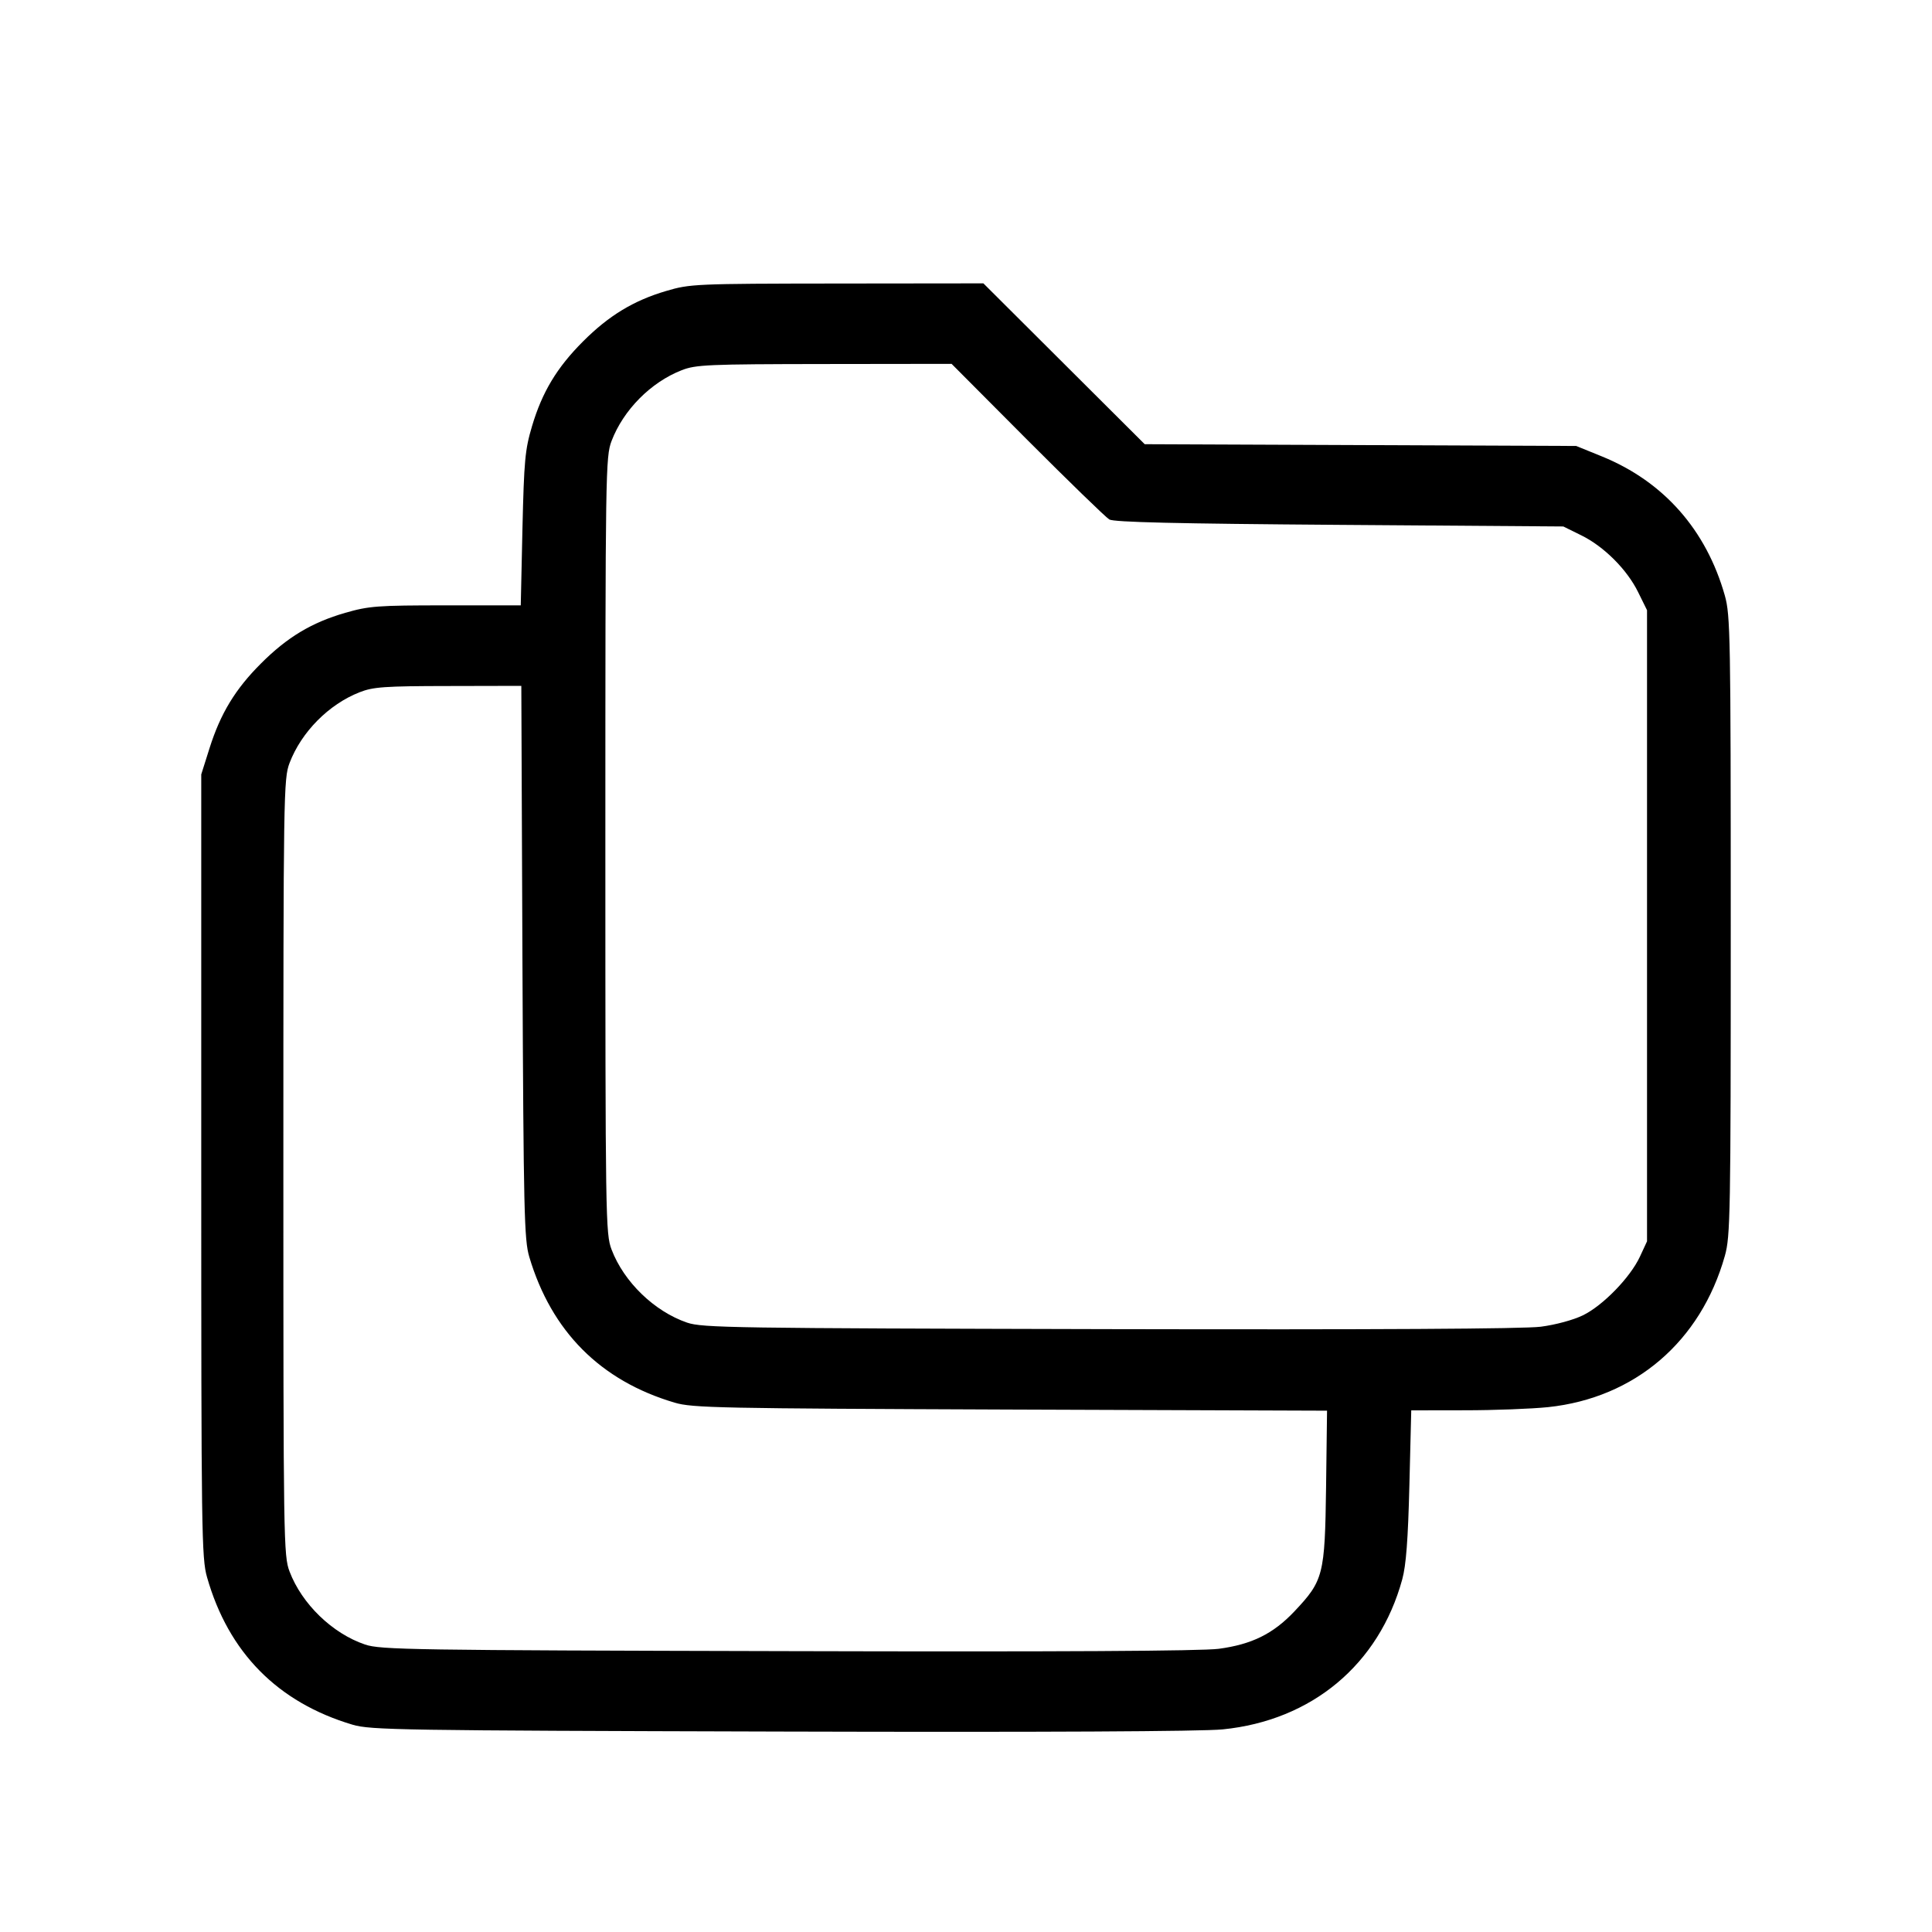 <svg xmlns="http://www.w3.org/2000/svg" class="icon icon-tabler icon-tabler-folders" width="24" height="24" viewBox="0 0 24 24" stroke-width="1" stroke="currentColor" fill="none" stroke-linecap="round" stroke-linejoin="round"><path d="M8.274 3.615 C 7.870 3.734,7.561 3.922,7.242 4.242 C 6.918 4.566,6.735 4.870,6.609 5.294 C 6.522 5.586,6.510 5.719,6.490 6.570 L 6.469 7.520 5.539 7.520 C 4.685 7.520,4.583 7.528,4.288 7.613 C 3.872 7.733,3.566 7.917,3.242 8.242 C 2.922 8.561,2.739 8.864,2.603 9.294 L 2.500 9.620 2.500 14.480 C 2.500 19.038,2.504 19.356,2.572 19.593 C 2.838 20.528,3.449 21.148,4.380 21.425 C 4.604 21.491,4.964 21.497,9.700 21.510 C 12.980 21.519,14.925 21.509,15.189 21.483 C 16.297 21.372,17.130 20.676,17.419 19.620 C 17.467 19.445,17.491 19.128,17.508 18.450 L 17.531 17.520 18.196 17.519 C 18.561 17.519,19.027 17.501,19.231 17.480 C 20.308 17.366,21.127 16.666,21.427 15.600 C 21.495 15.356,21.500 15.101,21.500 11.500 C 21.500 7.899,21.495 7.644,21.427 7.400 C 21.196 6.582,20.666 5.982,19.900 5.670 L 19.580 5.540 16.900 5.529 L 14.220 5.518 13.218 4.519 L 12.216 3.520 10.398 3.522 C 8.629 3.524,8.572 3.527,8.274 3.615 M12.760 5.463 C 13.277 5.981,13.736 6.426,13.780 6.453 C 13.839 6.487,14.598 6.505,16.640 6.520 L 19.420 6.540 19.641 6.649 C 19.924 6.787,20.213 7.076,20.351 7.359 L 20.460 7.580 20.460 11.500 L 20.460 15.420 20.372 15.610 C 20.253 15.867,19.913 16.218,19.664 16.339 C 19.546 16.397,19.325 16.457,19.140 16.481 C 18.930 16.508,17.089 16.518,13.780 16.511 C 9.106 16.500,8.725 16.495,8.535 16.430 C 8.129 16.291,7.750 15.925,7.597 15.522 C 7.523 15.326,7.520 15.159,7.520 10.500 C 7.520 5.841,7.523 5.674,7.597 5.478 C 7.744 5.093,8.084 4.749,8.468 4.599 C 8.644 4.530,8.792 4.524,10.240 4.522 L 11.821 4.520 12.760 5.463 M6.490 11.950 C 6.504 15.067,6.512 15.401,6.575 15.614 C 6.851 16.541,7.460 17.152,8.380 17.424 C 8.601 17.490,8.930 17.496,12.553 17.510 L 16.485 17.524 16.473 18.472 C 16.458 19.569,16.441 19.634,16.077 20.020 C 15.814 20.297,15.550 20.427,15.140 20.482 C 14.925 20.510,13.159 20.520,9.780 20.511 C 5.115 20.500,4.725 20.494,4.535 20.429 C 4.129 20.292,3.750 19.925,3.597 19.522 C 3.523 19.326,3.520 19.159,3.520 14.500 C 3.520 9.841,3.523 9.674,3.597 9.478 C 3.744 9.093,4.084 8.749,4.468 8.599 C 4.635 8.533,4.778 8.523,5.568 8.522 L 6.476 8.520 6.490 11.950 " stroke="none" fill="black" fill-rule="evenodd"></path></svg>
